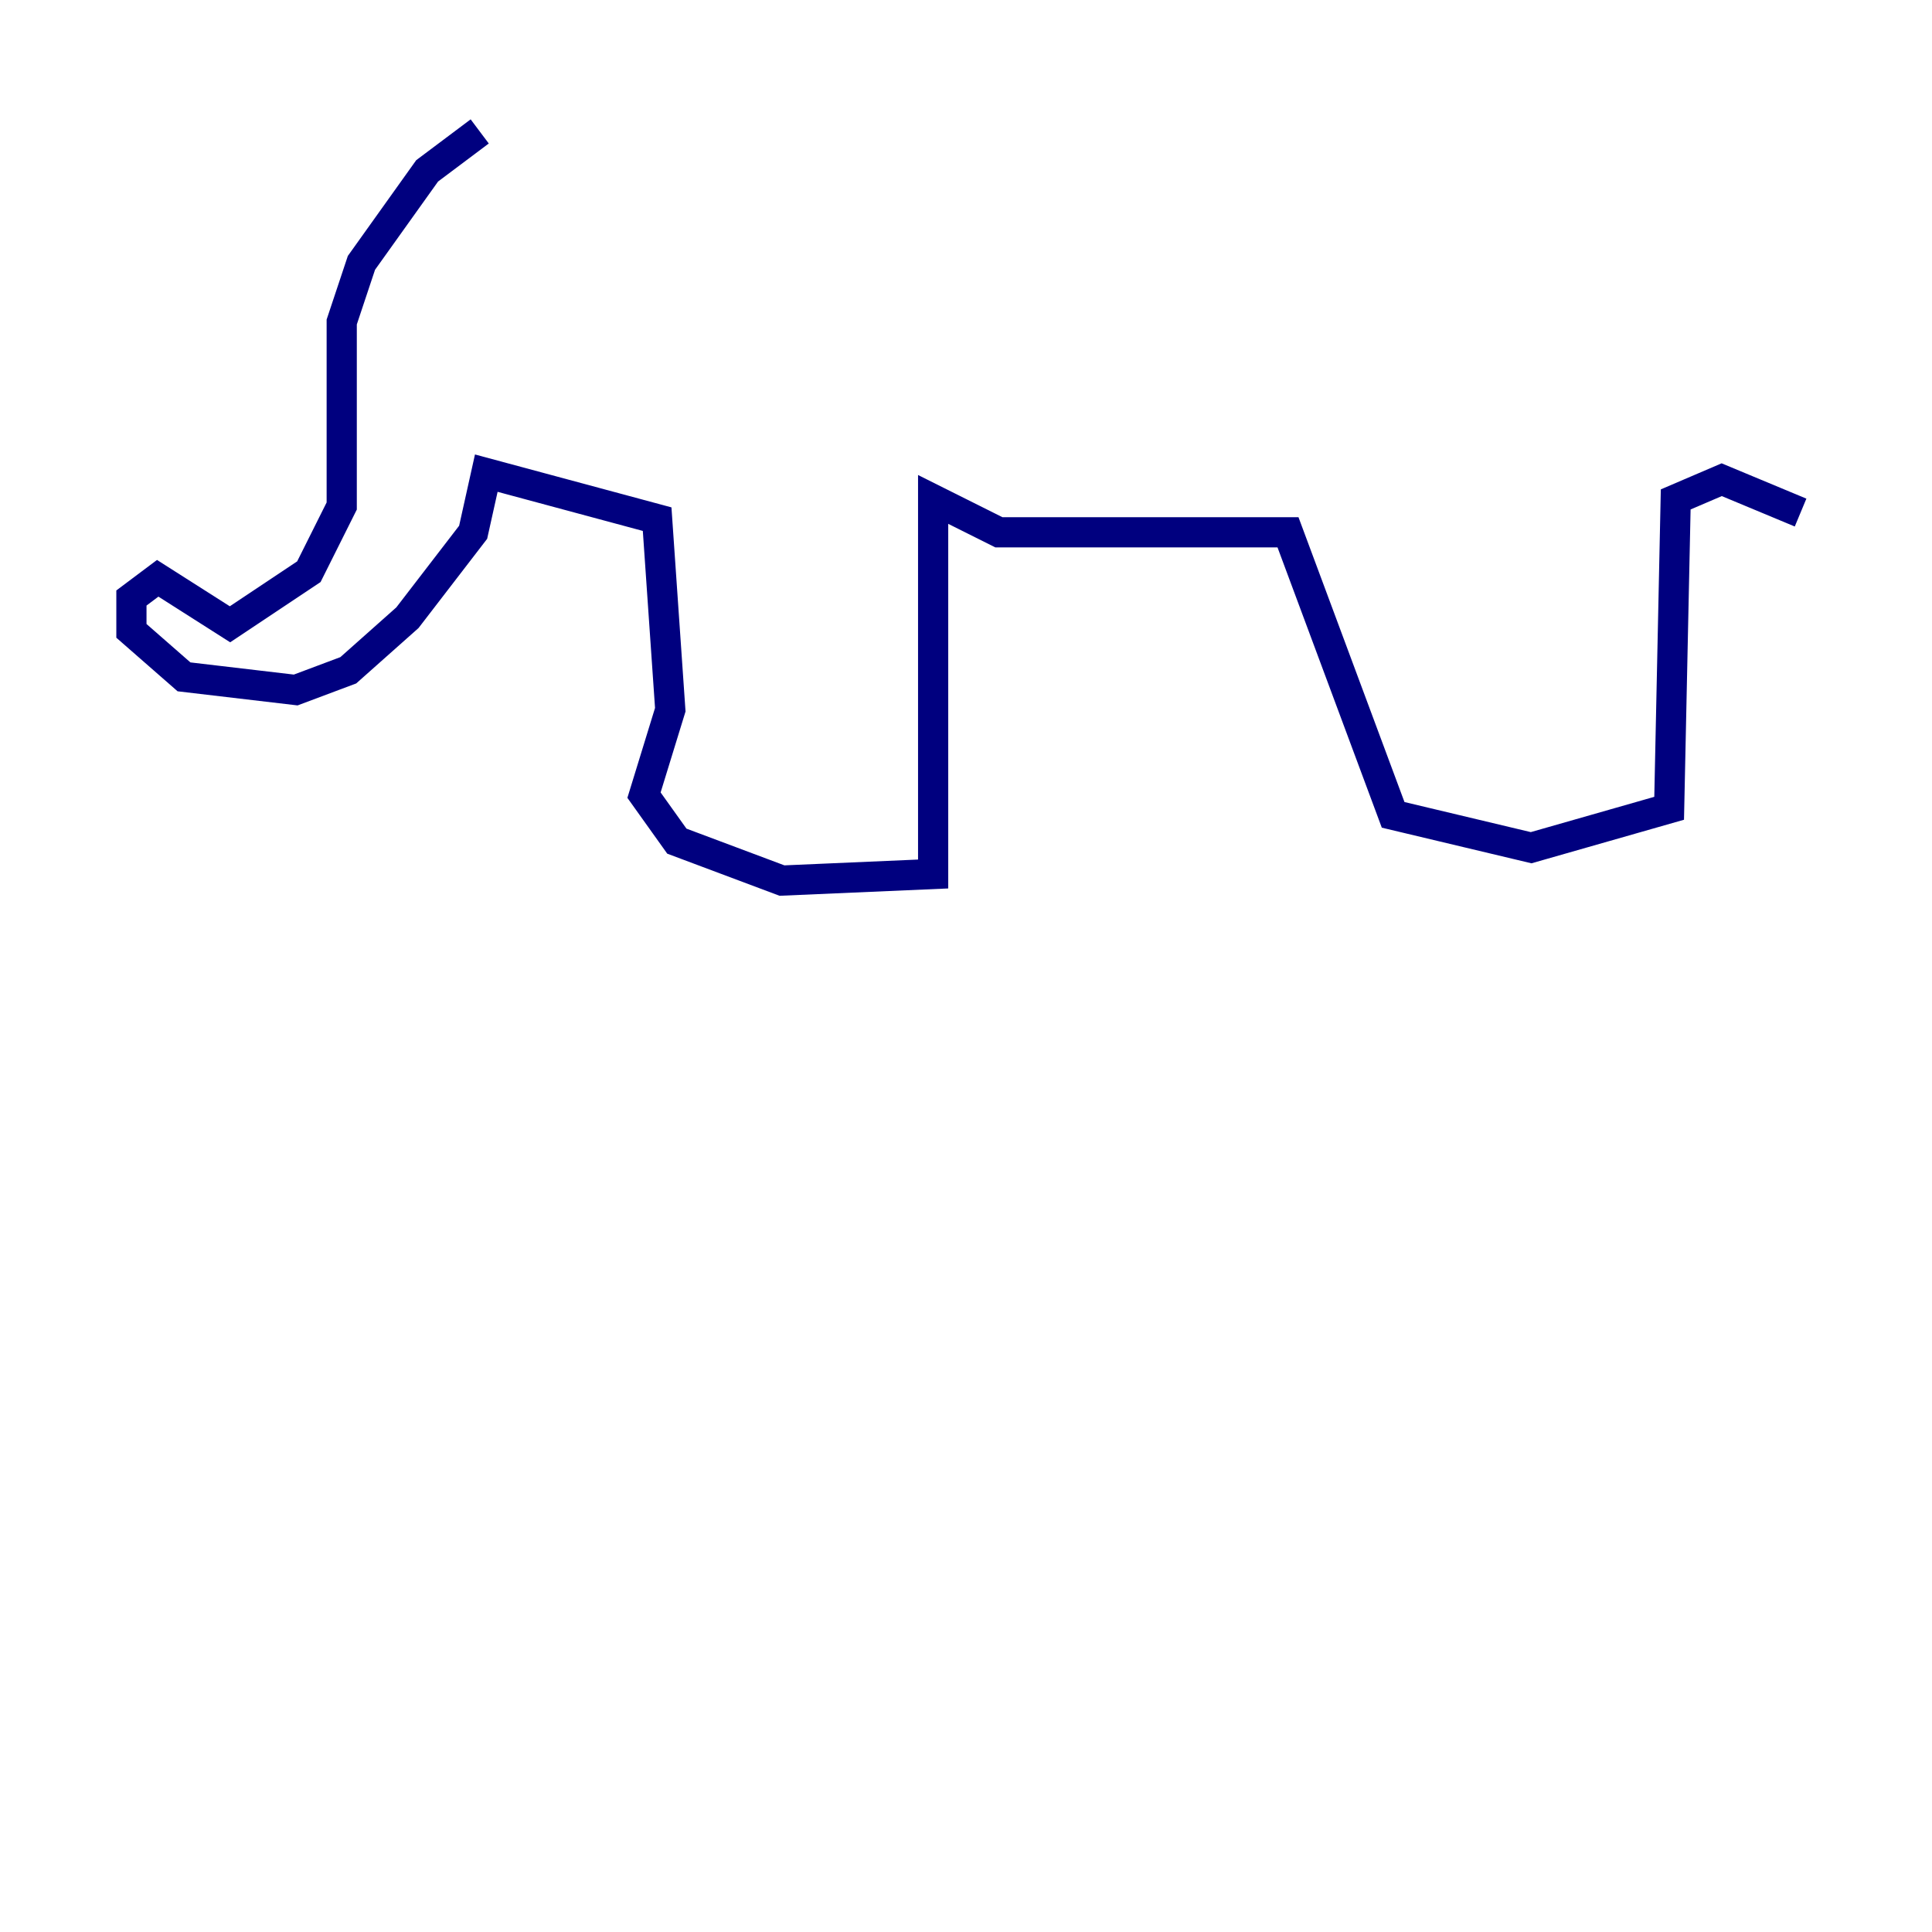<?xml version="1.0" encoding="utf-8" ?>
<svg baseProfile="tiny" height="128" version="1.2" viewBox="0,0,128,128" width="128" xmlns="http://www.w3.org/2000/svg" xmlns:ev="http://www.w3.org/2001/xml-events" xmlns:xlink="http://www.w3.org/1999/xlink"><defs /><polyline fill="none" points="31.782,8.707 28.299,11.32 23.946,17.415 22.64,21.333 22.64,33.524 20.463,37.878 15.238,41.361 10.449,38.313 8.707,39.619 8.707,41.796 12.191,44.843 19.592,45.714 23.075,44.408 26.993,40.925 31.347,35.265 32.218,31.347 43.537,34.395 44.408,47.02 42.667,52.68 44.843,55.728 51.809,58.34 61.823,57.905 61.823,33.088 66.177,35.265 85.333,35.265 92.299,53.986 101.442,56.163 110.585,53.551 111.02,33.088 114.068,31.782 119.293,33.959" stroke="#00007f" stroke-width="2" /></svg>
